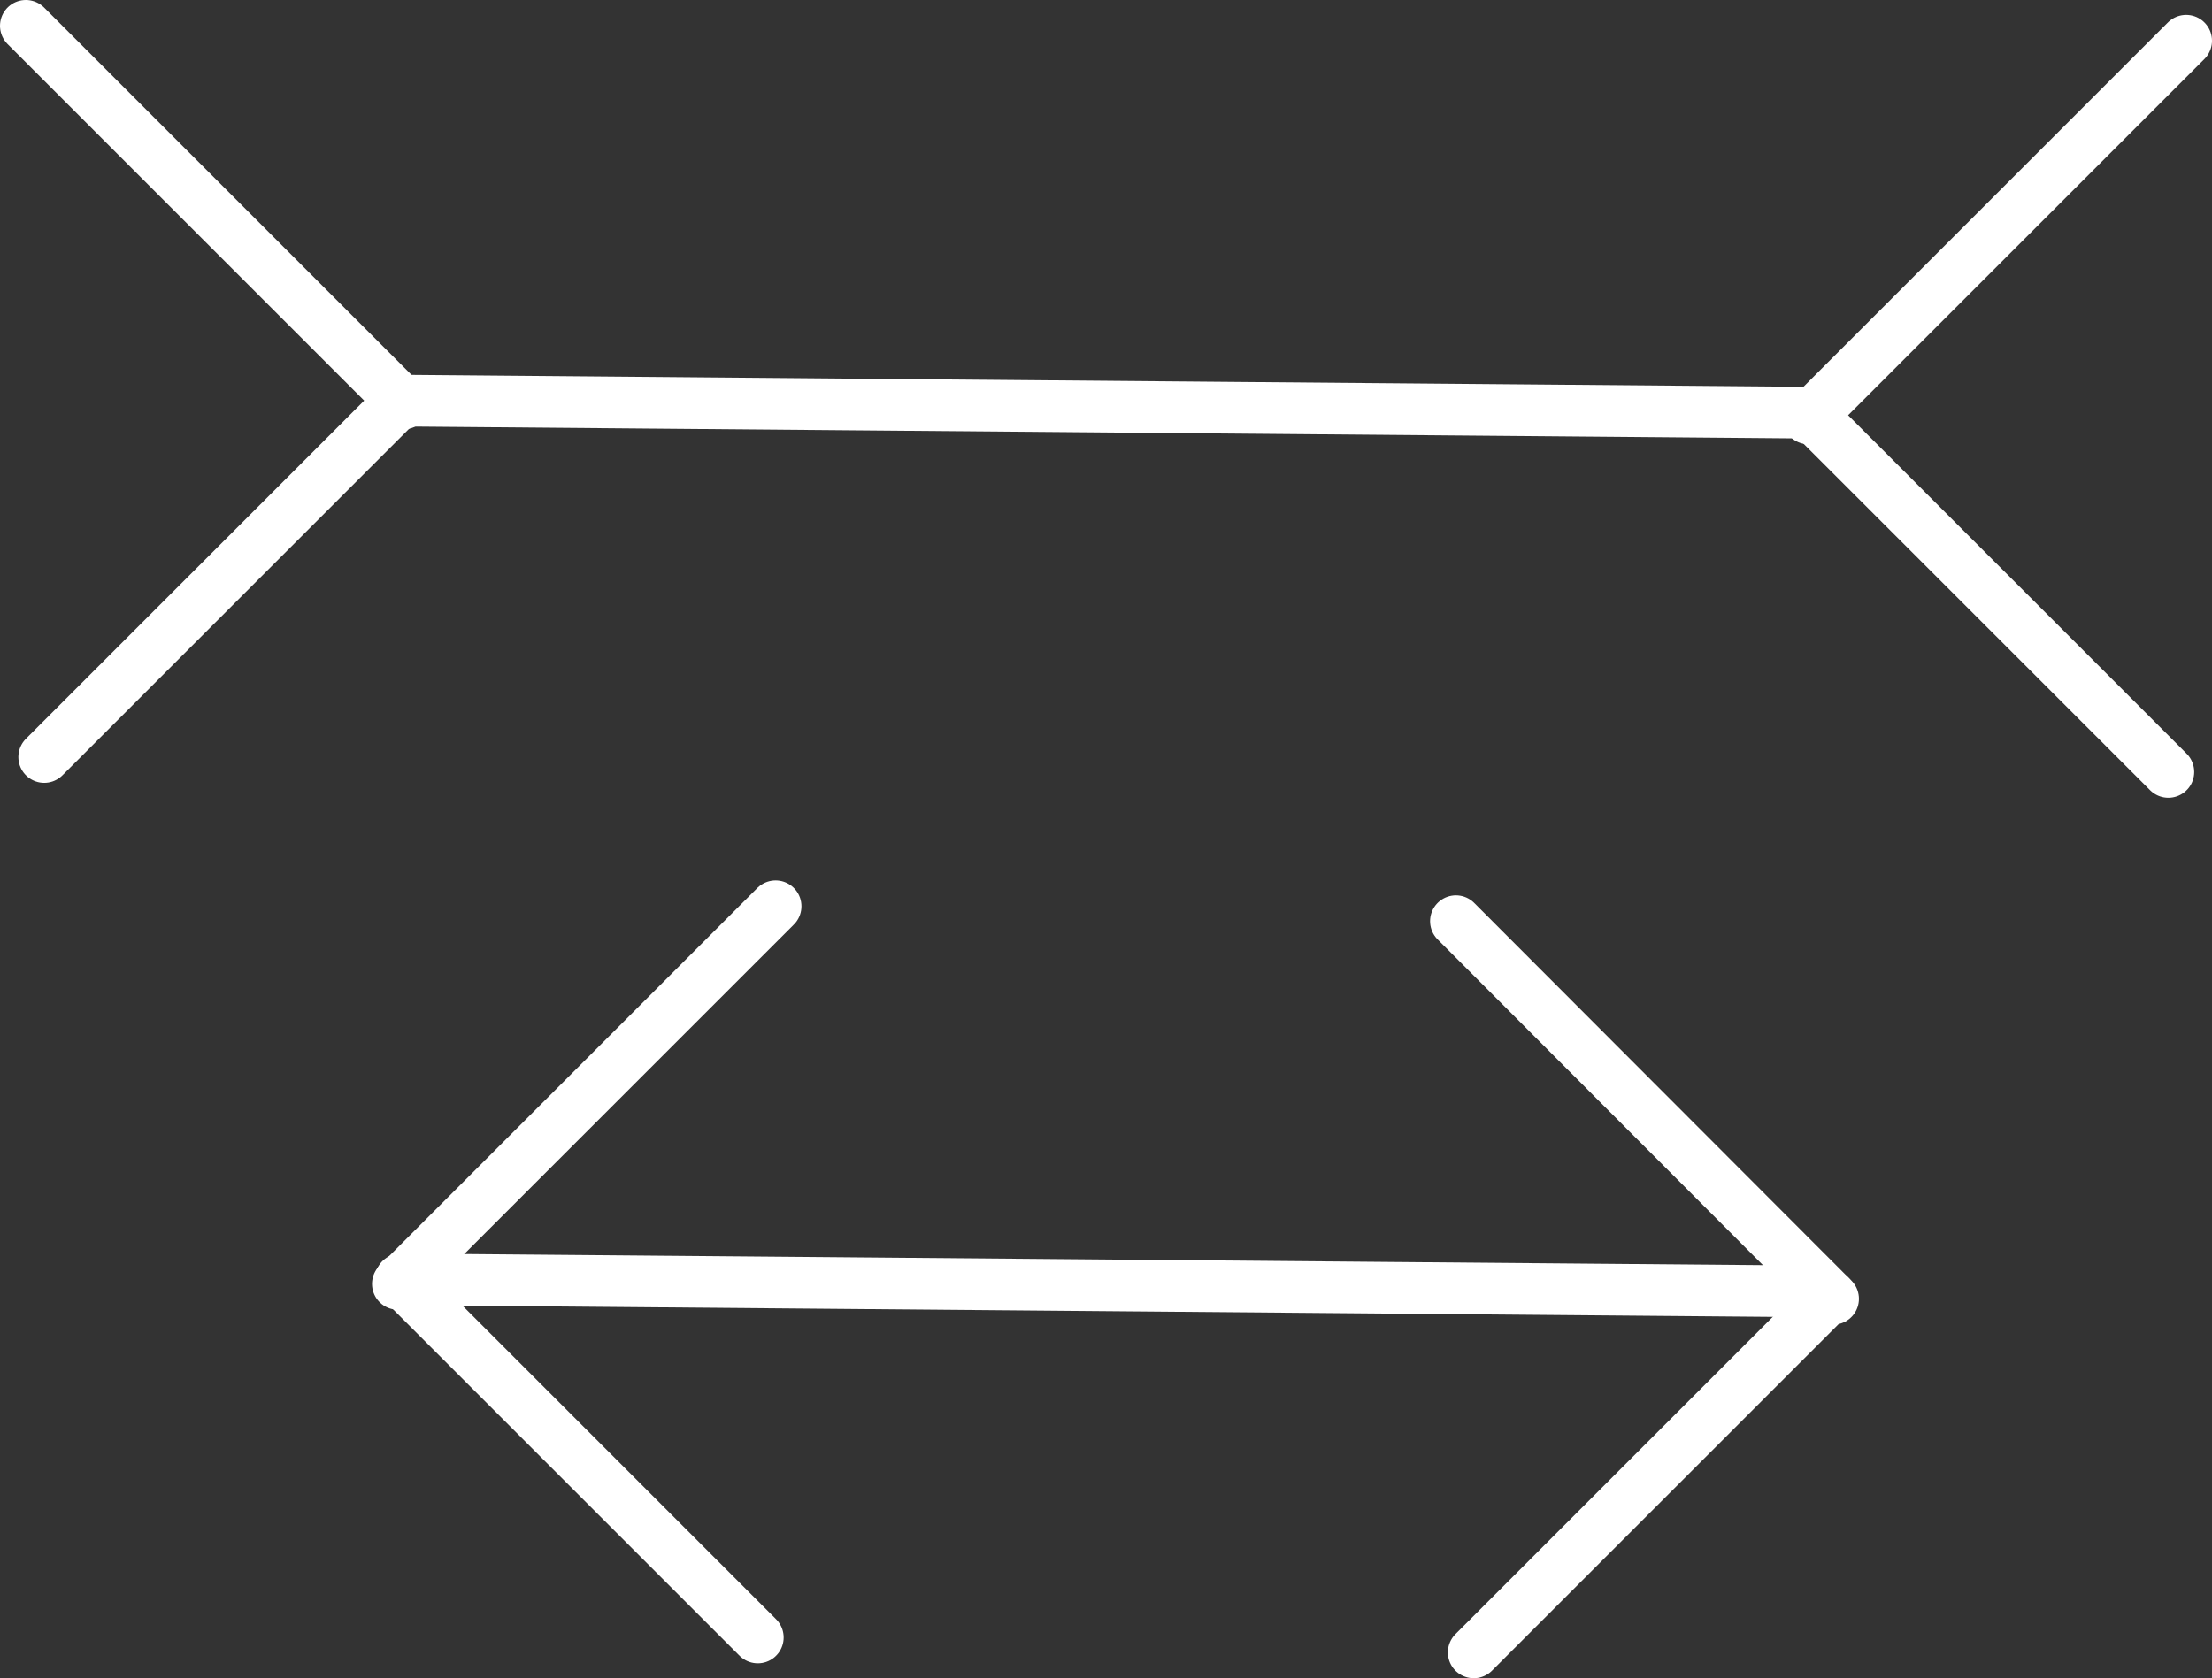 <?xml version="1.0" encoding="utf-8"?>
<!-- Generator: Adobe Illustrator 19.2.1, SVG Export Plug-In . SVG Version: 6.00 Build 0)  -->
<svg version="1.1" id="Layer_1" xmlns="http://www.w3.org/2000/svg" xmlns:xlink="http://www.w3.org/1999/xlink" x="0px" y="0px"
	 viewBox="0 0 385.3 292.4" style="enable-background:new 0 0 385.3 292.4;" xml:space="preserve">
<rect x="0" y="0" width="385.3" height="292.4" fill="#333333" stroke="none"/>
<style type="text/css">
	.st0{fill:none;stroke:#FFFFFF;stroke-width:9;stroke-linecap:round;stroke-miterlimit:10;}
</style>
<line class="st0" x1="4.5" y1="4.5" x2="70.3" y2="70.3"/>
<line class="st0" x1="7.7" y1="131.9" x2="69.8" y2="69.8"/>
<line class="st0" x1="380.8" y1="7.1" x2="315" y2="72.9"/>
<line class="st0" x1="377.7" y1="134.5" x2="315.6" y2="72.4"/>
<line class="st0" x1="135.1" y1="157.9" x2="69.3" y2="223.7"/>
<line class="st0" x1="132" y1="285.3" x2="69.9" y2="223.2"/>
<line class="st0" x1="253.6" y1="160.5" x2="319.3" y2="226.3"/>
<line class="st0" x1="256.7" y1="287.9" x2="318.8" y2="225.8"/>
<line class="st0" x1="315" y1="71.9" x2="69.8" y2="69.8"/>
<line class="st0" x1="315" y1="225" x2="69.8" y2="222.9"/>
</svg>
